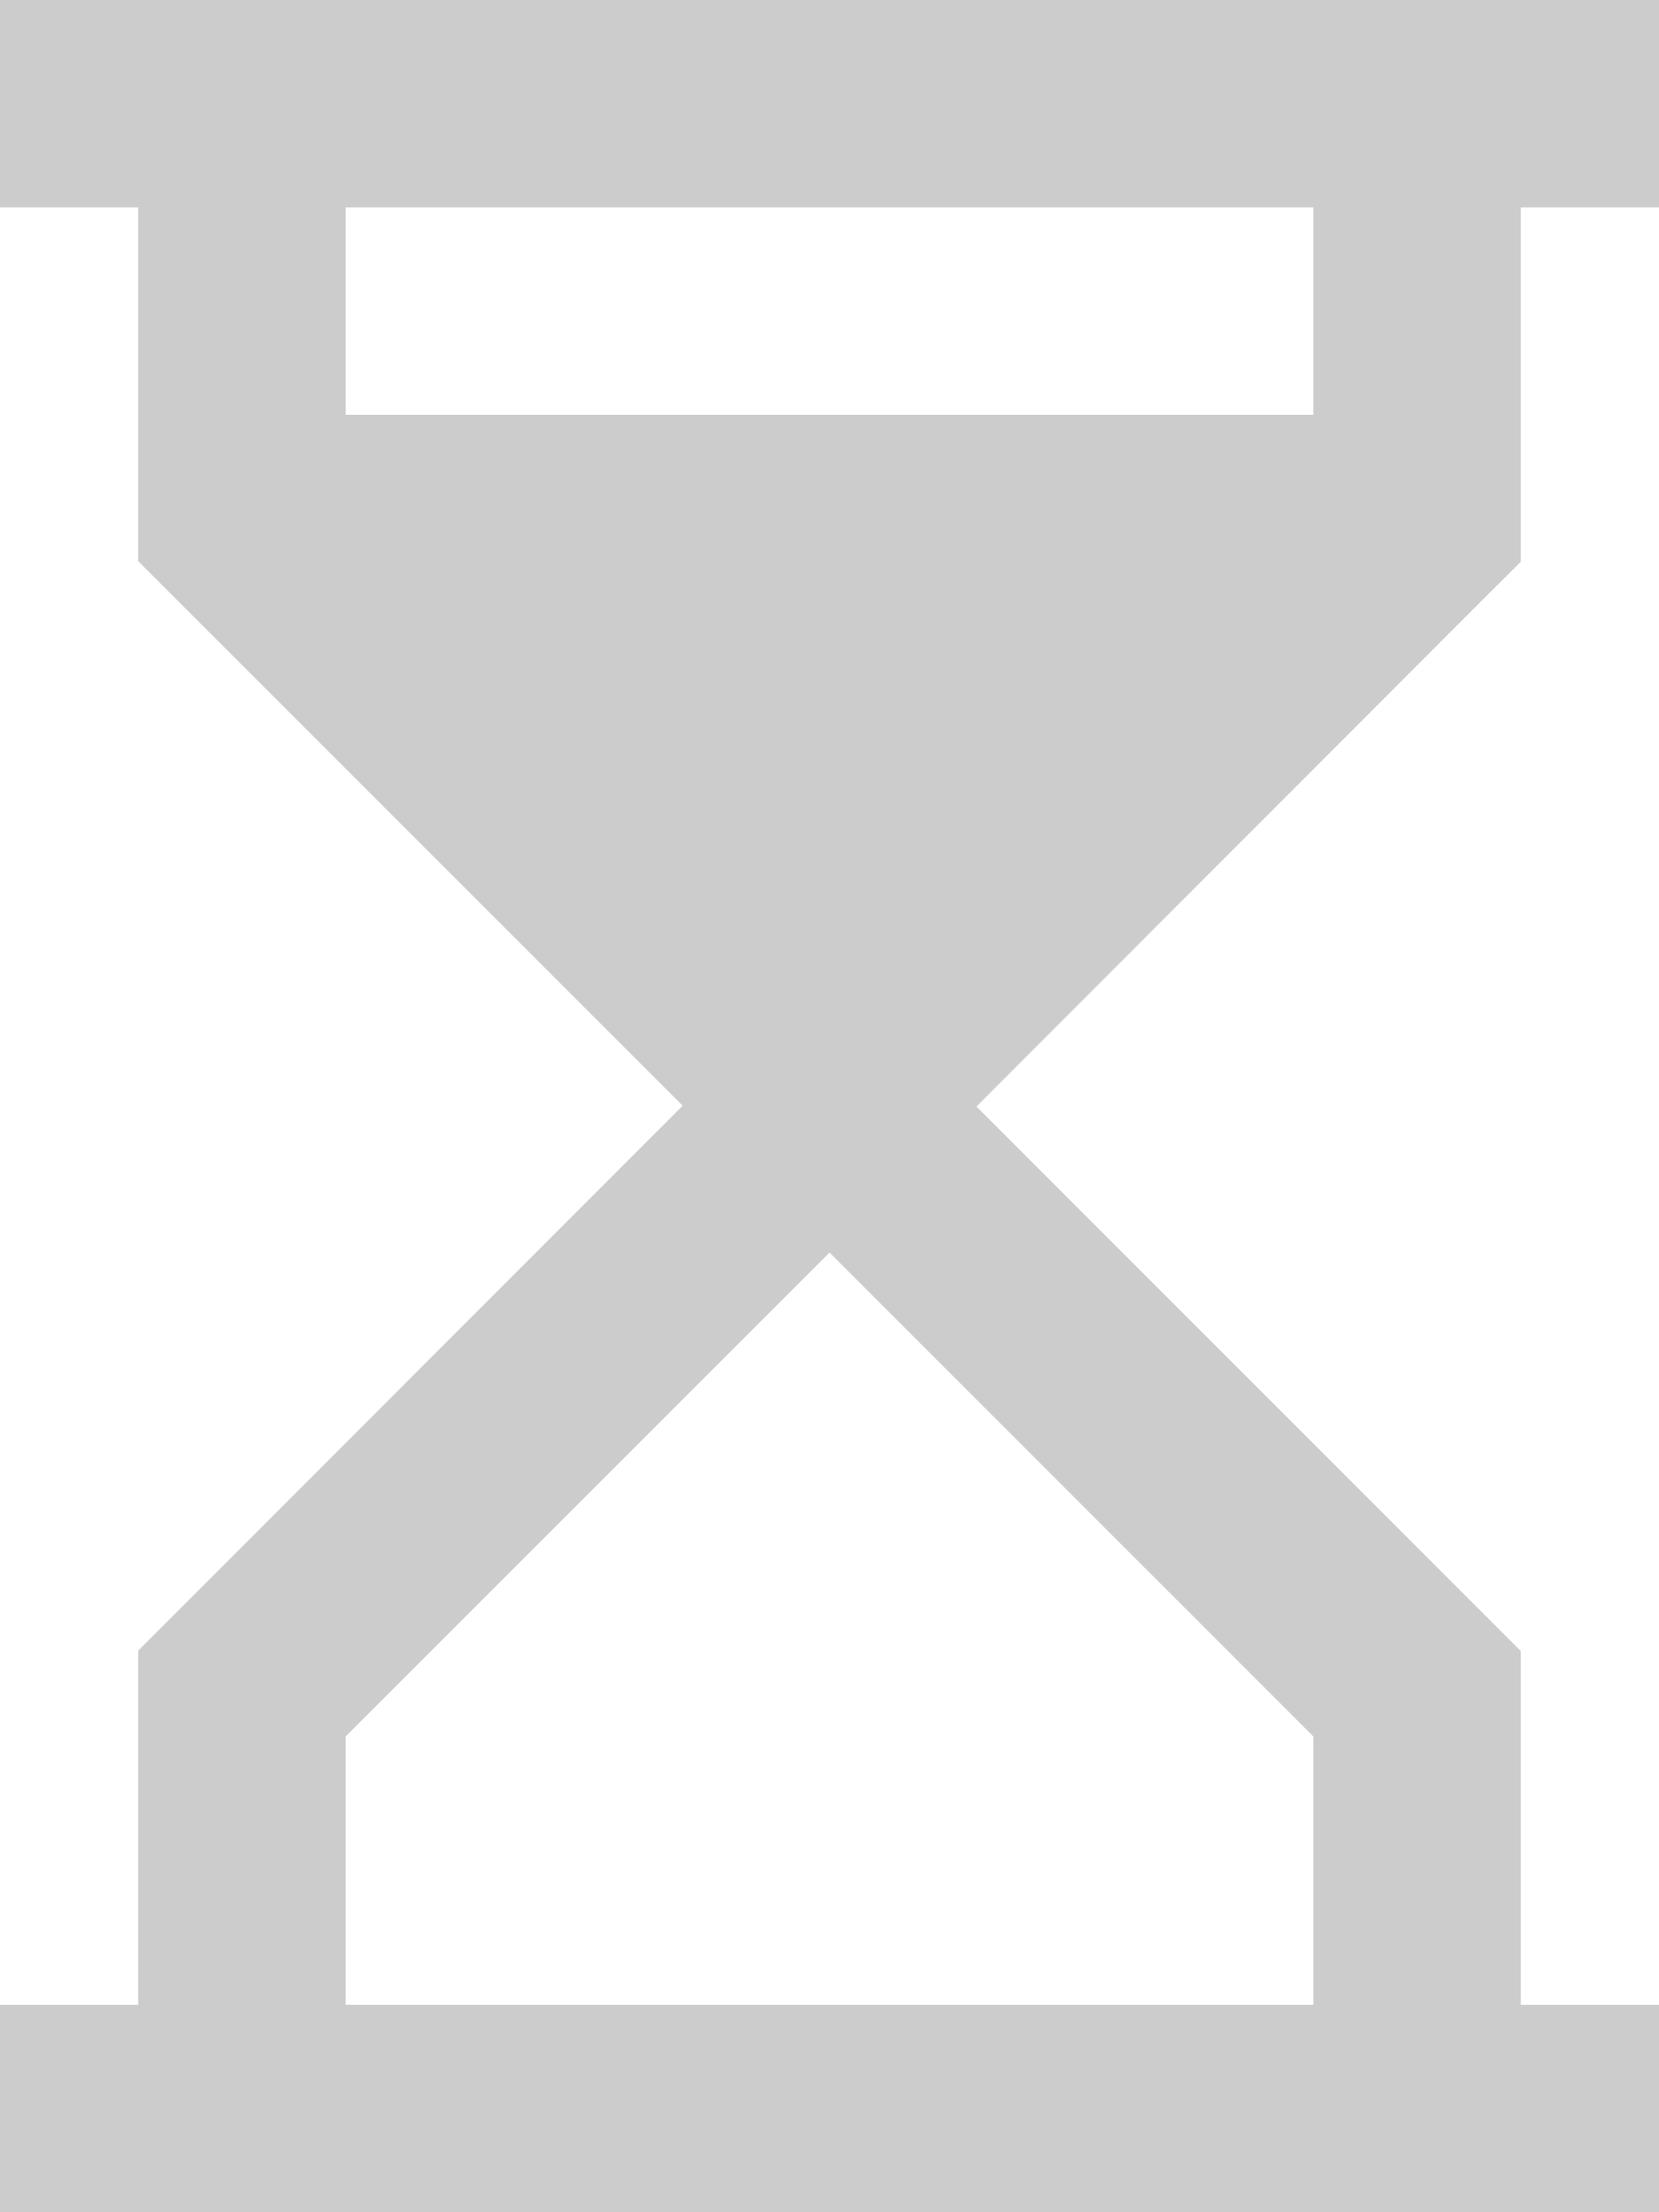 <?xml version="1.0" encoding="UTF-8" standalone="no"?>
<svg
   viewBox="0 0 12 16"
   version="1.1"
   id="svg4"
   width="12"
   height="16"
   fill="#cccccc"
   xmlns="http://www.w3.org/2000/svg"
   xmlns:svg="http://www.w3.org/2000/svg">
  <defs
     id="defs8" />
  <!--!Font Awesome Pro 6.5.2 by @fontawesome - https://fontawesome.com License - https://fontawesome.com/license (Commercial License) Copyright 2024 Fonticons, Inc.-->
  <path
     d="M 0,16 H 0.75 11.25 12 V 14.5 H 11.25 11 V 12.25 11.941 L 10.781,11.722 7.063,8.003 10.781,4.281 11,4.063 V 3.75 1.5 H 11.25 12 V 0 H 11.25 0.75 0 v 1.5 h 0.75 0.25 v 2.25 0.309 L 1.219,4.278 4.938,7.997 1.219,11.719 1,11.938 V 12.25 14.5 H 0.75 0 Z M 2.5,14.5 V 12.559 L 6,9.059 9.5,12.559 V 14.5 Z M 2.5,3 V 1.5 H 9.5 V 3 Z"
     id="path2"
     style="stroke-width:0.031" />
</svg>
